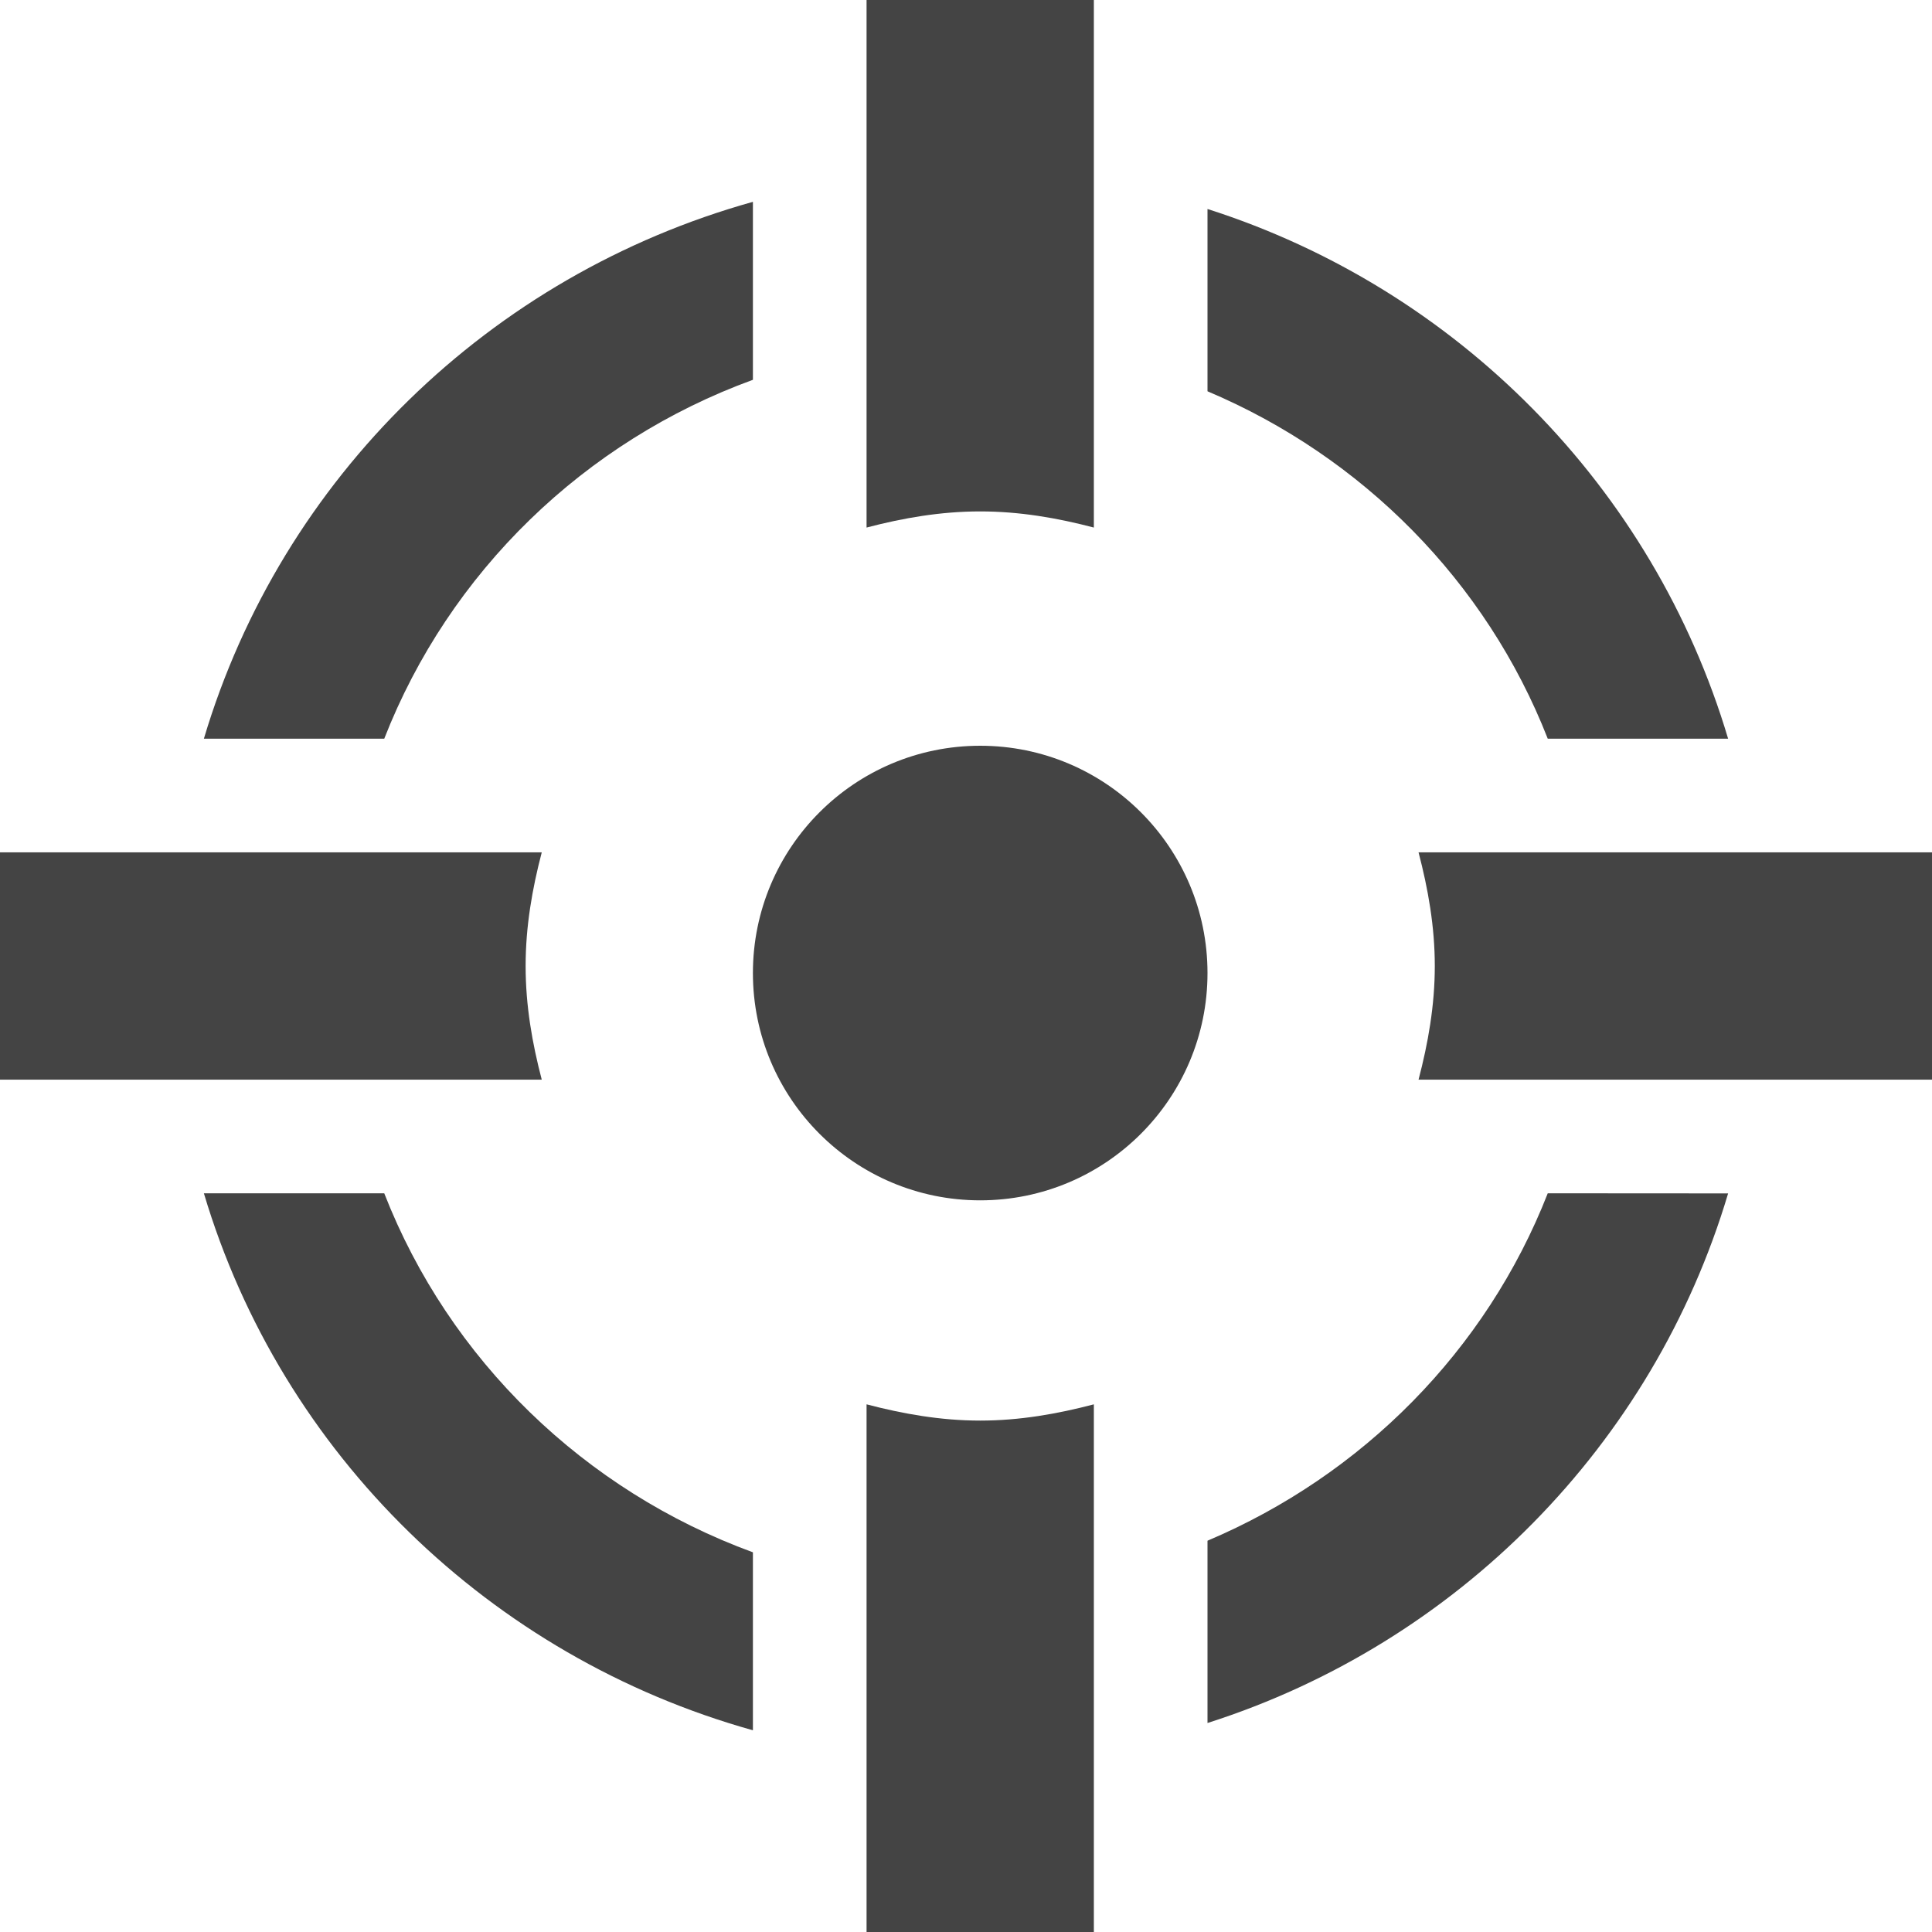 <?xml version="1.0" encoding="utf-8"?>
<!DOCTYPE svg PUBLIC "-//W3C//DTD SVG 1.1//EN" "http://www.w3.org/Graphics/SVG/1.1/DTD/svg11.dtd">
<svg version="1.1" id="Layer_1" xmlns="http://www.w3.org/2000/svg" xmlns:xlink="http://www.w3.org/1999/xlink" x="0px" y="0px"
	 width="17px" height="17px" viewBox="0 0 17 17" enable-background="new 0 0 17 17" xml:space="preserve">
<path fill="#444444" d="M6.625,3.342V1.776C4.313,2.421,2.478,4.204,1.794,6.5h1.587C3.954,5.033,5.143,3.882,6.625,3.342z"/>
<path fill="#444444" d="M13.619,6.5h1.587c-0.659-2.214-2.386-3.96-4.581-4.661v1.604C11.988,4.019,13.078,5.117,13.619,6.5z"/>
<path fill="#444444" d="M3.381,10.5H1.794c0.684,2.296,2.52,4.079,4.831,4.725v-1.566C5.143,13.117,3.954,11.967,3.381,10.5z"/>
<path fill="#444444" d="M13.619,10.5c-0.541,1.383-1.631,2.48-2.994,3.057v1.604c2.195-0.7,3.922-2.446,4.581-4.66L13.619,10.5
	L13.619,10.5z"/>
<path fill="#444444" d="M7.625,12.357V17h2v-4.643c-0.32,0.084-0.652,0.143-1,0.143S7.946,12.441,7.625,12.357z"/>
<path fill="#444444" d="M9.625,4.642V0h-2v4.642c0.321-0.084,0.652-0.142,1-0.142S9.305,4.558,9.625,4.642z"/>
<path fill="#444444" d="M4.625,8.5c0-0.348,0.058-0.679,0.142-1H0v2h4.767C4.683,9.18,4.625,8.848,4.625,8.5z"/>
<path fill="#444444" d="M12.482,7.5c0.084,0.321,0.143,0.652,0.143,1s-0.059,0.68-0.143,1H17v-2H12.482z"/>
<circle fill="#444444" cx="8.625" cy="8.562" r="2"/>
</svg>
